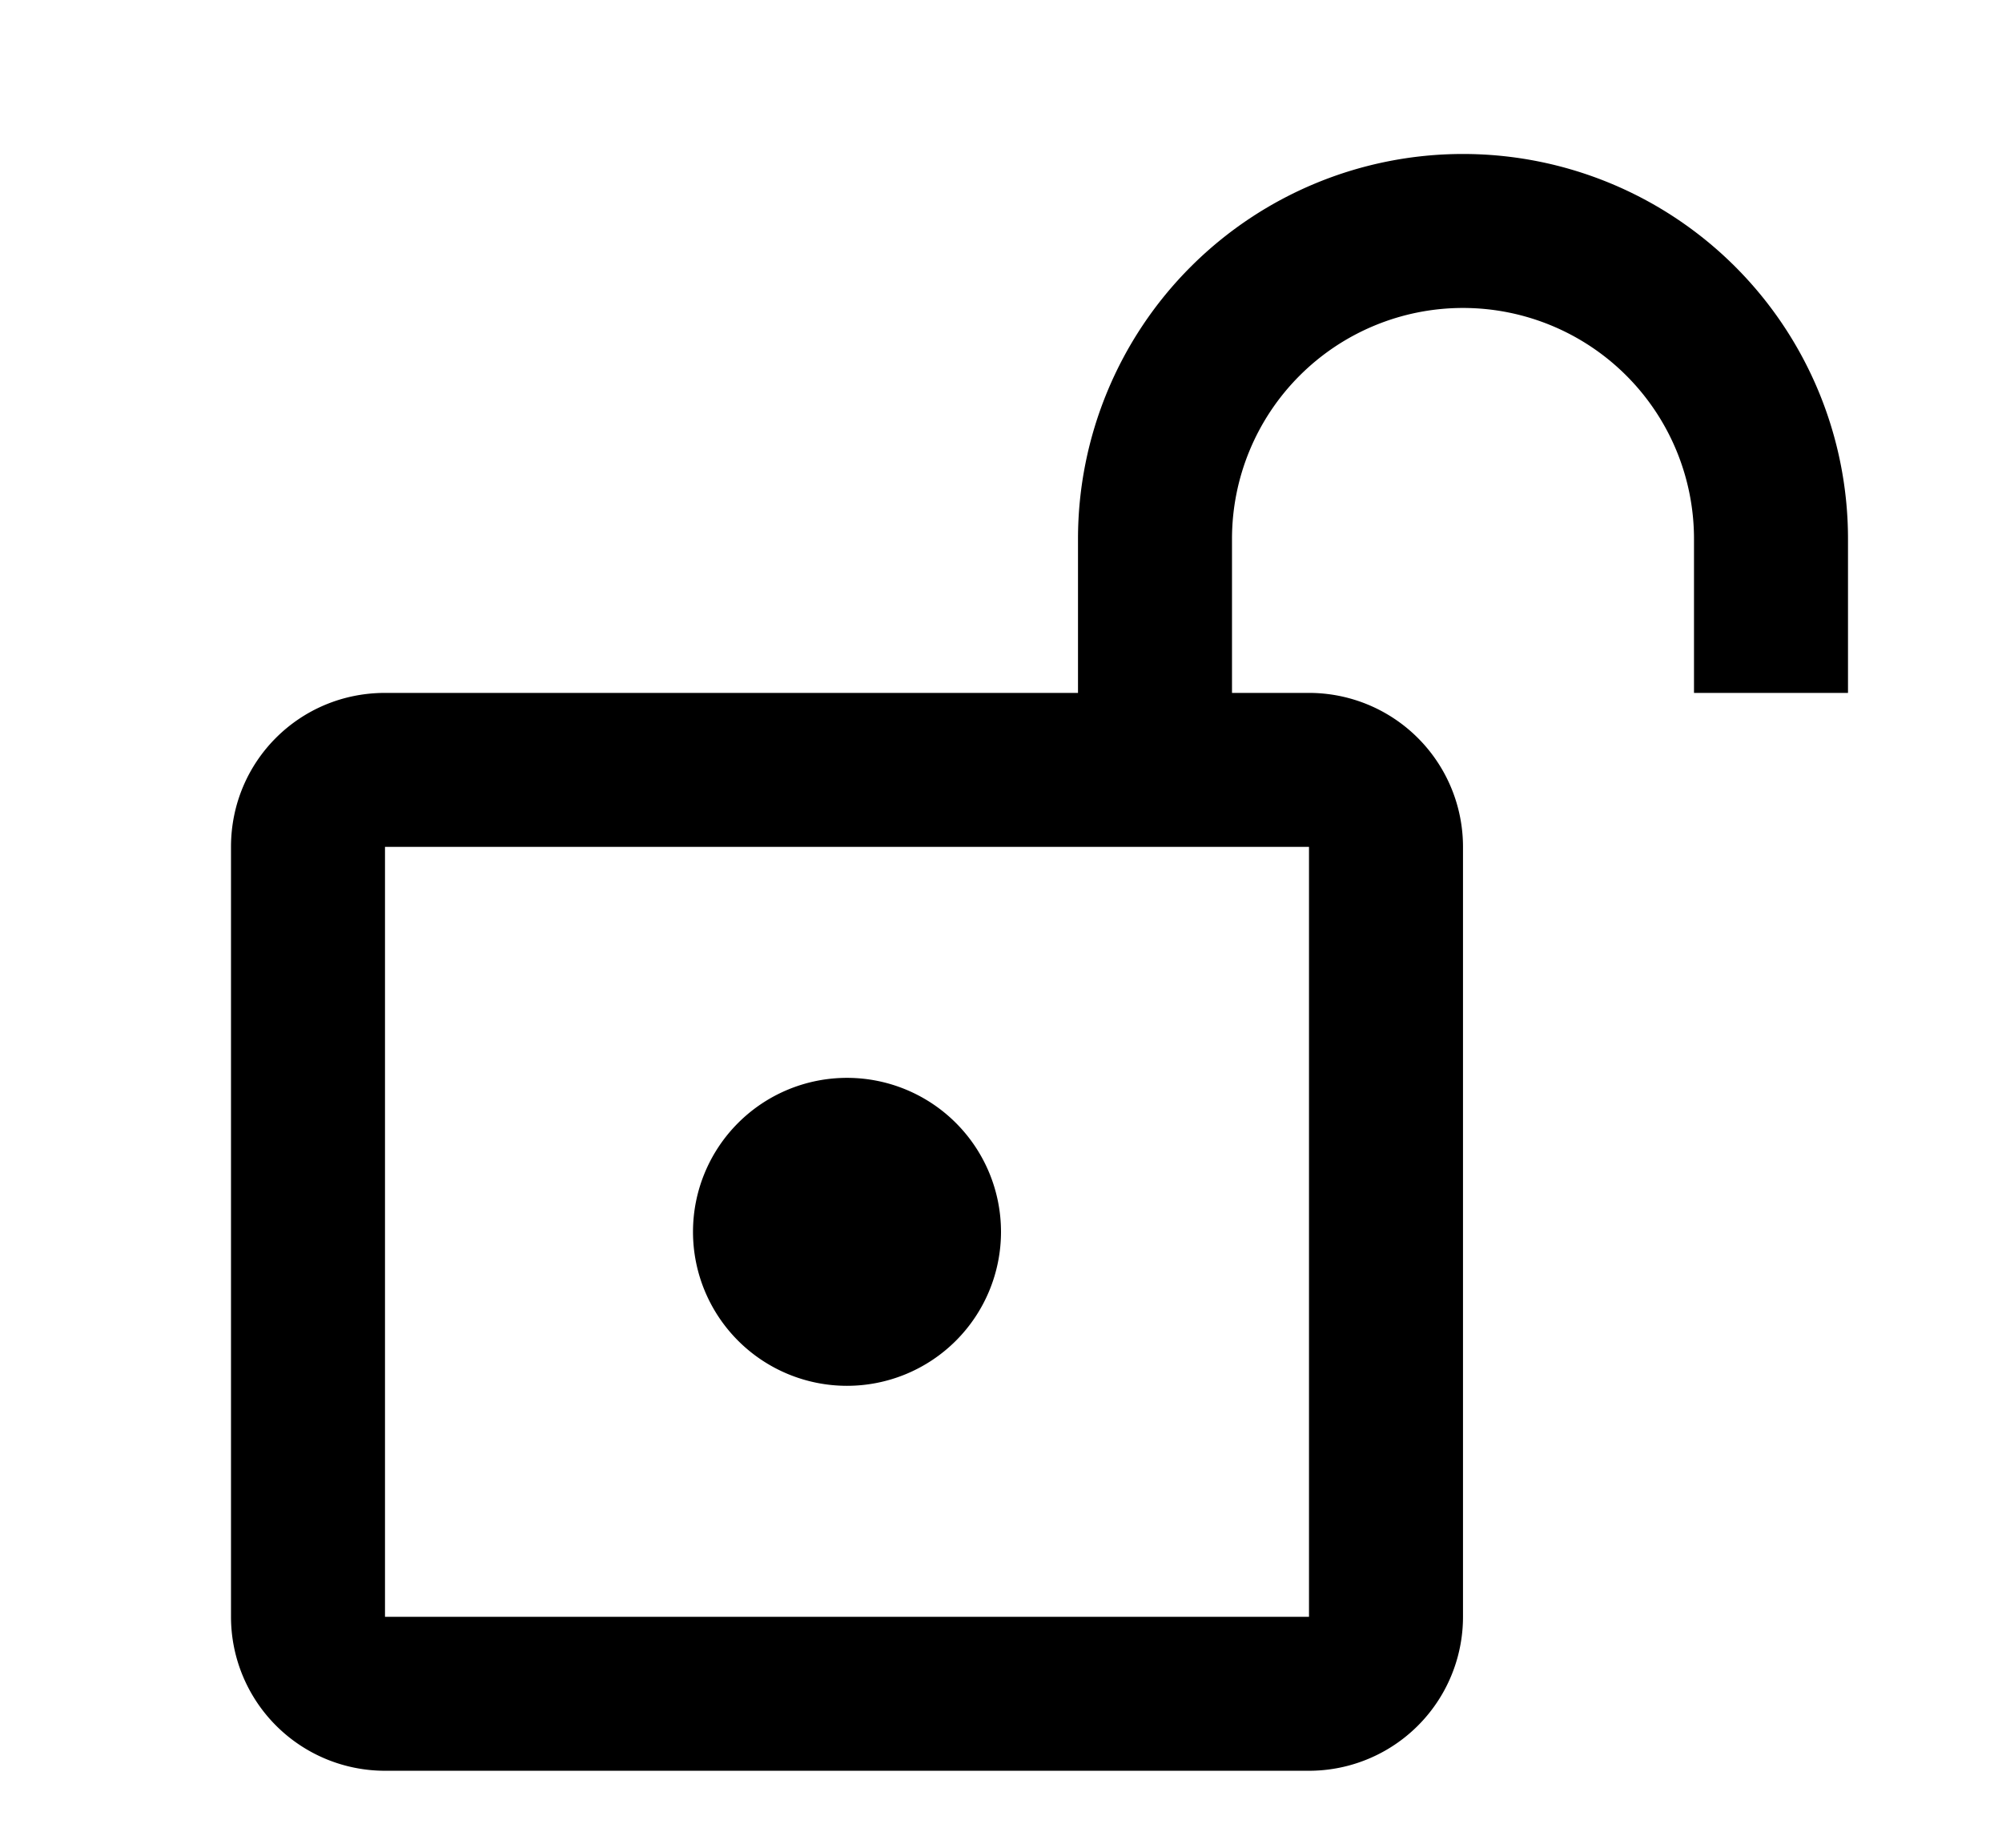 <svg xmlns="http://www.w3.org/2000/svg" width="13" height="12" viewBox="0 0 13 12"><path d="M4.5 8a1 1 0 102 0 1 1 0 00-2 0z"/><path fill-rule="evenodd" d="M12 3.5v1h-1v-1a1.5 1.5 0 00-3 0v1h.5a1 1 0 011 1v5a1 1 0 01-1 1h-6a1 1 0 01-1-1v-5c0-.555.445-1 1-1H7v-1a2.5 2.5 0 015 0zm-3.5 2v5h-6v-5h6z" clip-rule="evenodd"/></svg>